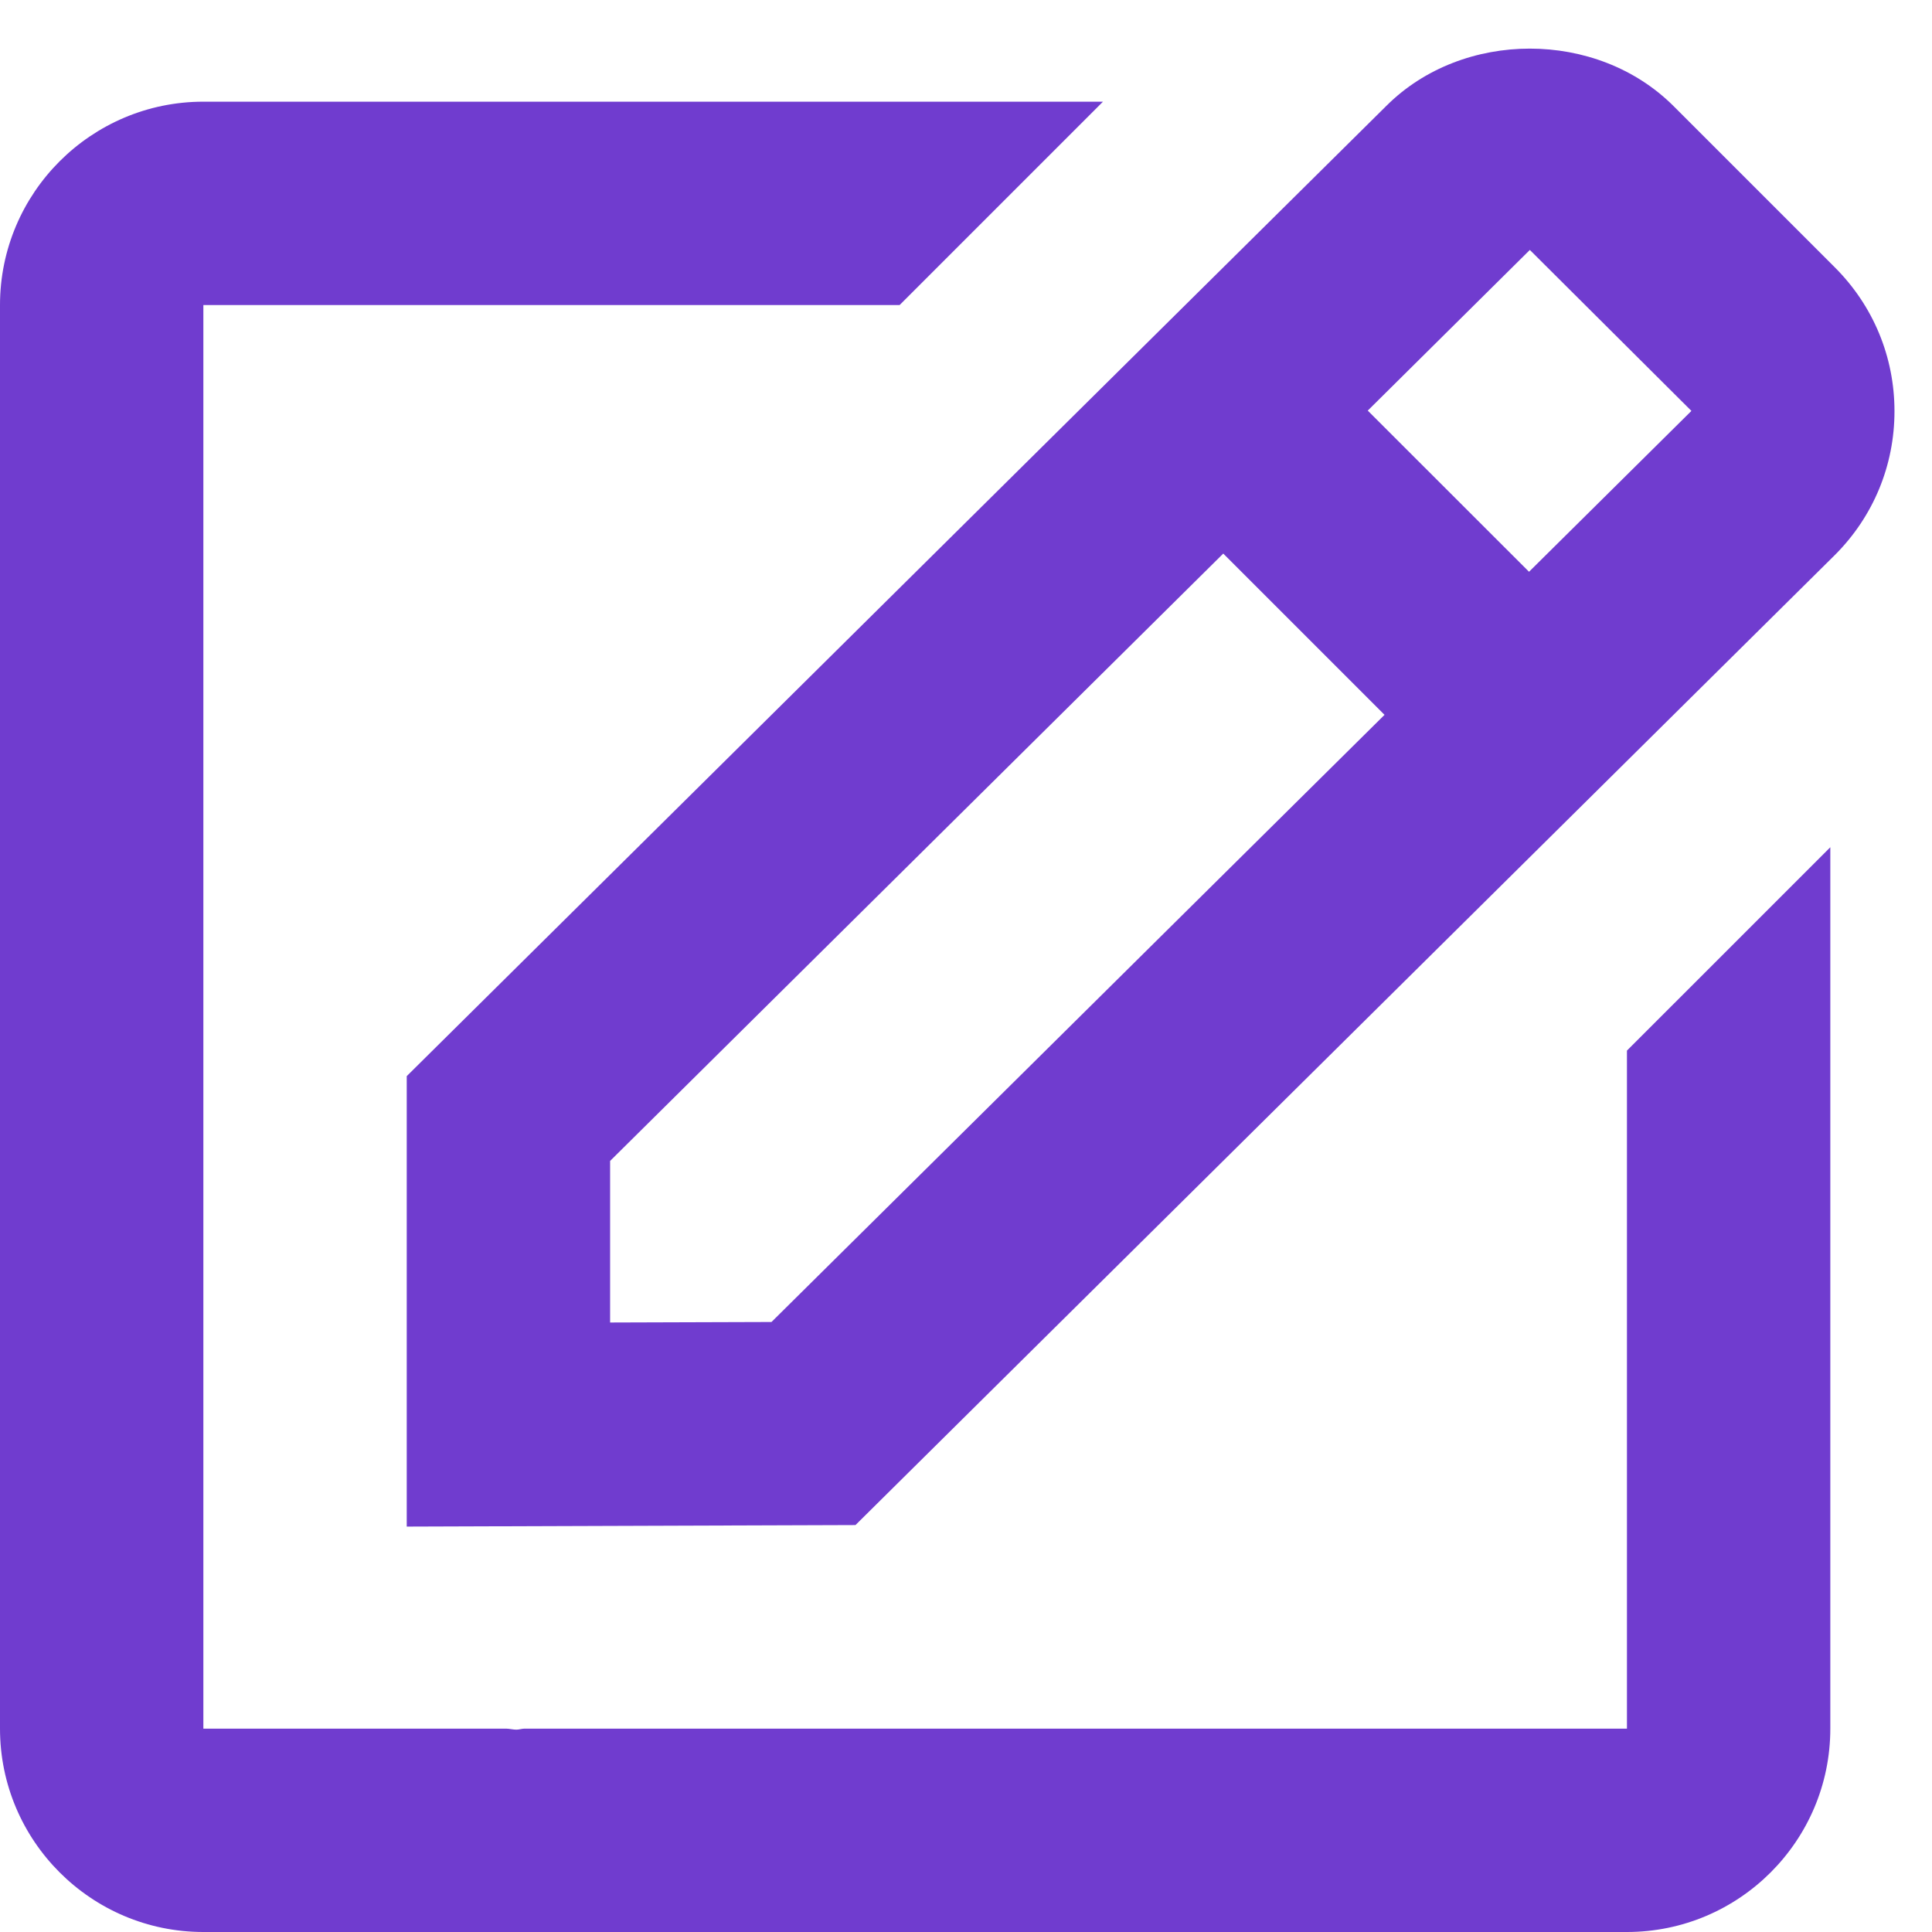 <svg width="19" height="19" viewBox="0 0 19 19" fill="none" xmlns="http://www.w3.org/2000/svg">
<path d="M4 15.013L8.413 14.998L18.045 5.458C18.423 5.08 18.631 4.578 18.631 4.044C18.631 3.51 18.423 3.008 18.045 2.63L16.459 1.044C15.703 0.288 14.384 0.292 13.634 1.041L4 10.583V15.013ZM15.045 2.458L16.634 4.041L15.037 5.623L13.451 4.038L15.045 2.458ZM6 11.417L12.03 5.444L13.616 7.03L7.587 13.001L6 13.006V11.417Z" fill="#703CCF"/>
<path d="M2 19H16C17.103 19 18 18.103 18 17V8.332L16 10.332V17H5.158C5.132 17 5.105 17.01 5.079 17.01C5.046 17.01 5.013 17.001 4.979 17H2V3H8.847L10.847 1H2C0.897 1 0 1.897 0 3V17C0 18.103 0.897 19 2 19Z" fill="#703CCF"/>
</svg>
